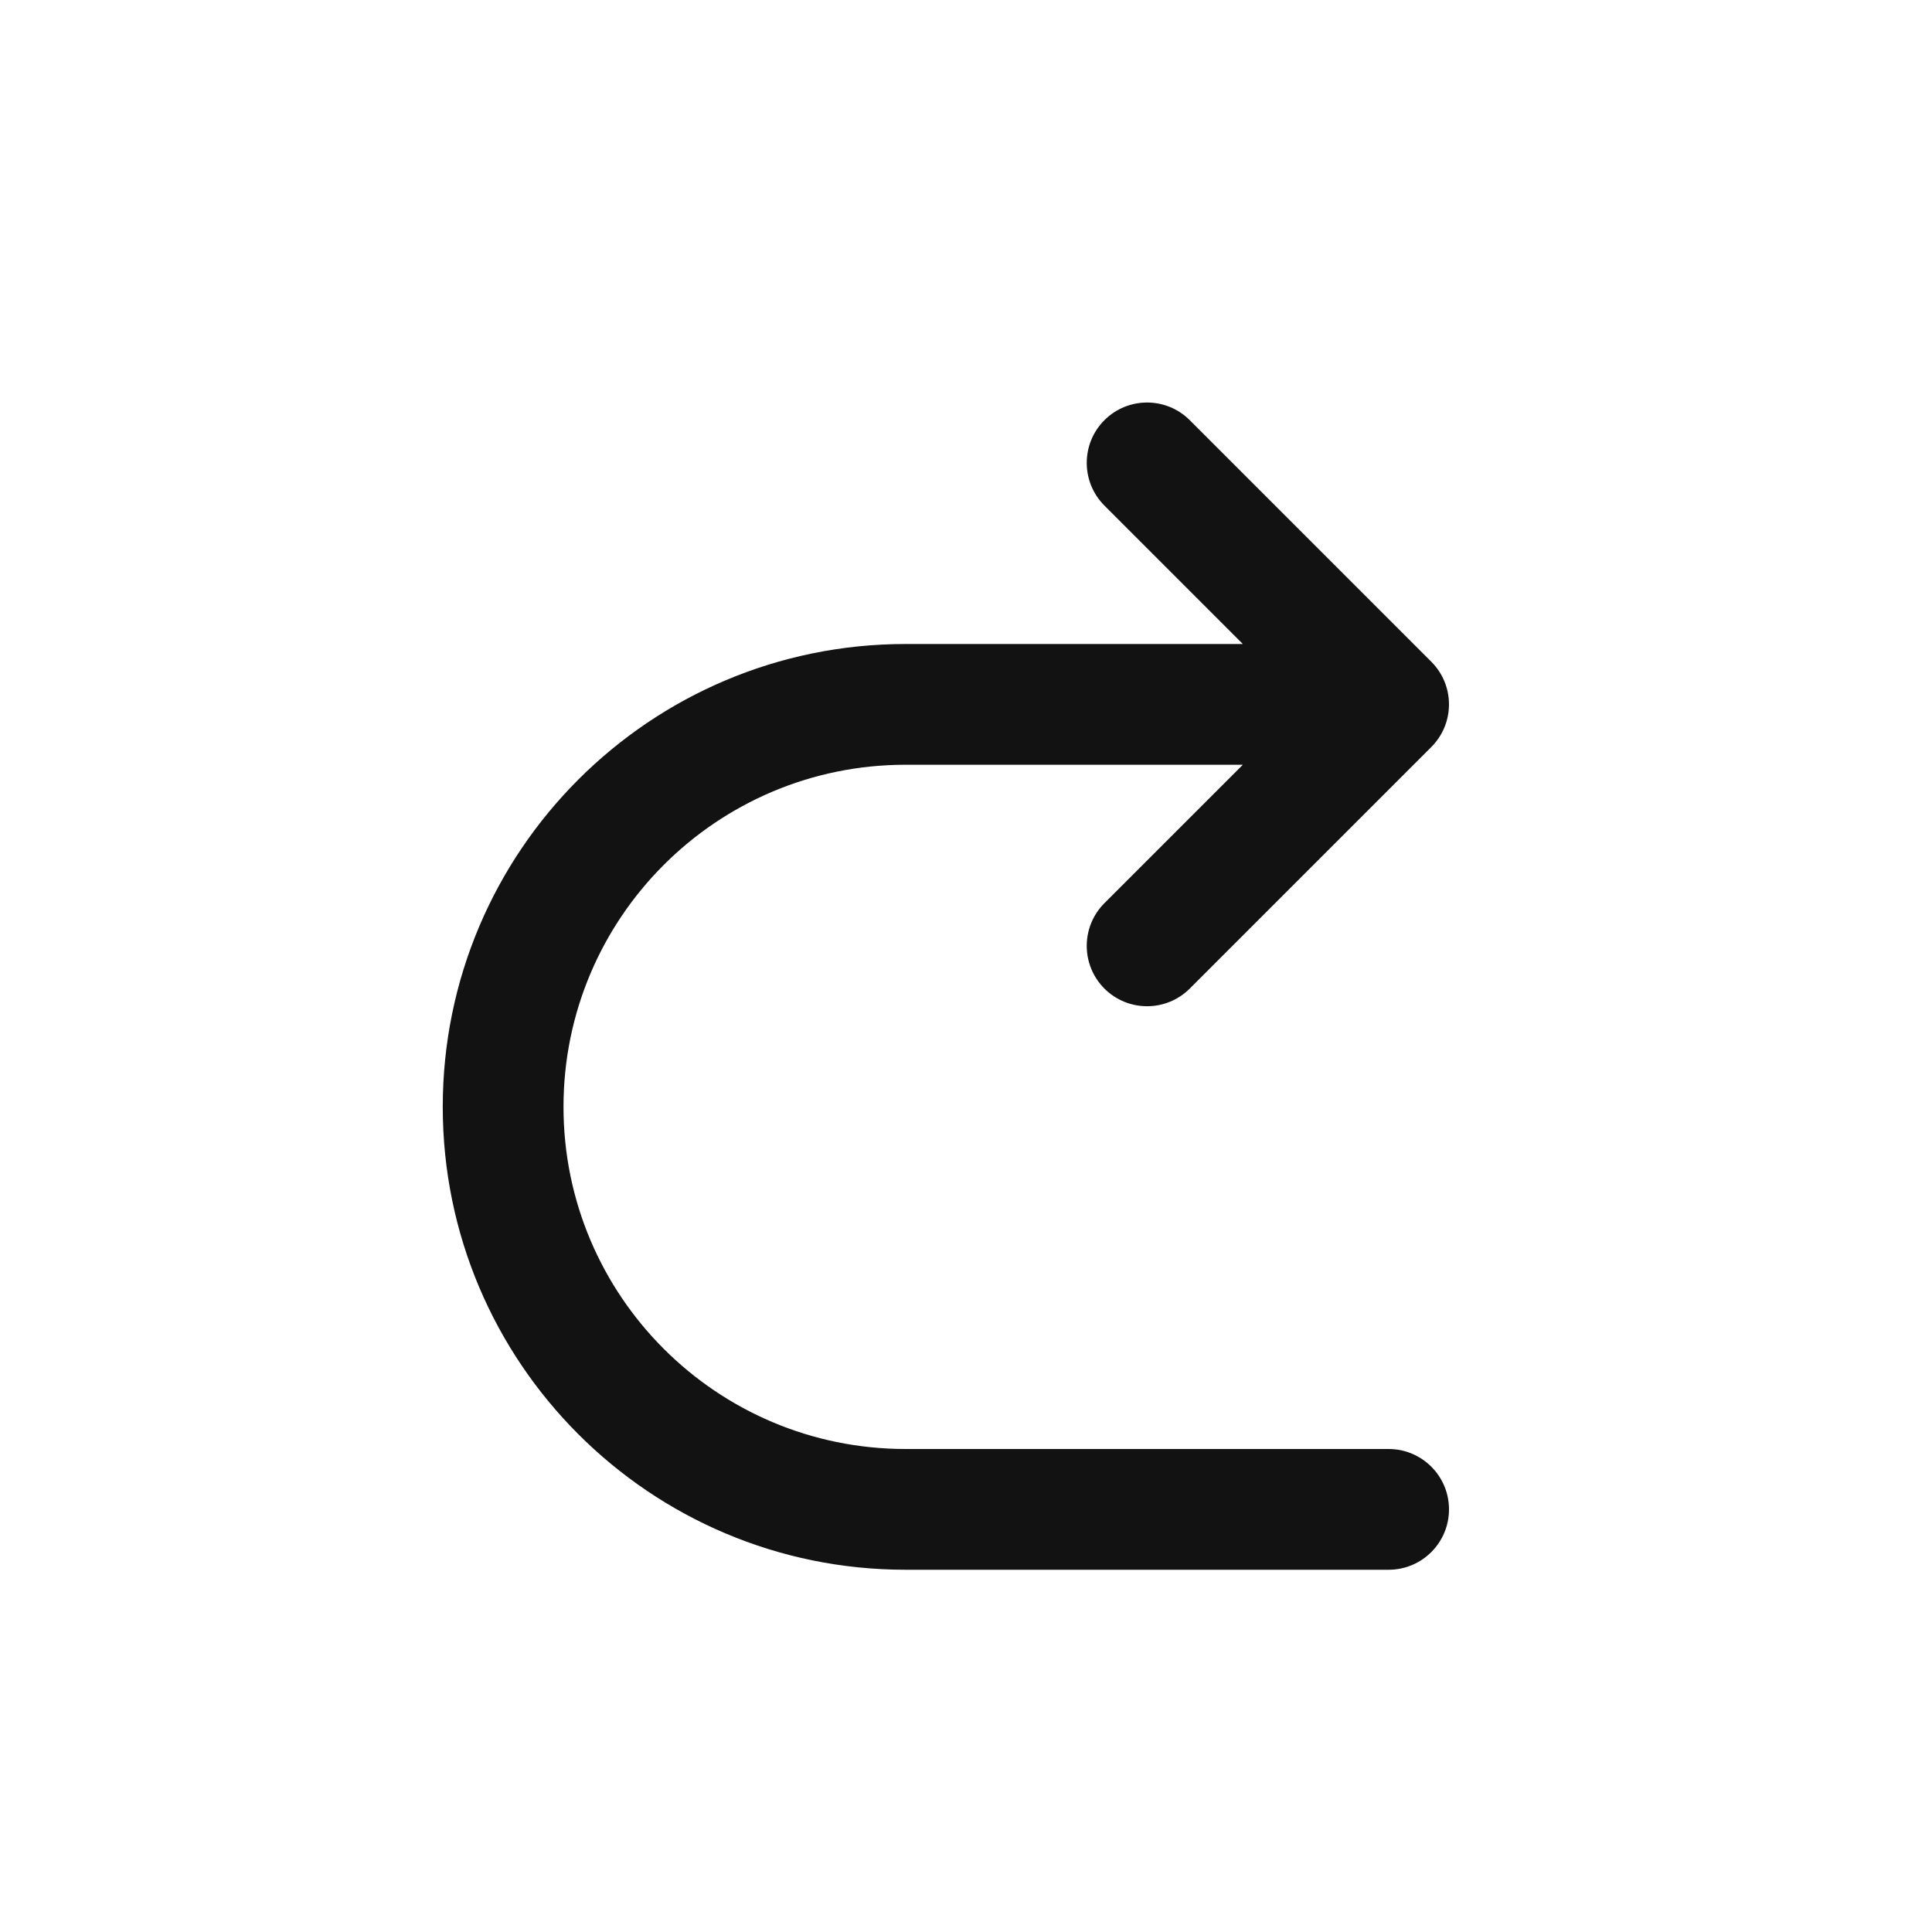 <svg width="24" height="24" viewBox="0 0 24 24" fill="none" xmlns="http://www.w3.org/2000/svg">
<path fill-rule="evenodd" clip-rule="evenodd" d="M13.719 6.28C13.427 5.987 13.427 5.513 13.719 5.22C14.012 4.927 14.487 4.927 14.78 5.22L17.78 8.22C18.073 8.513 18.073 8.987 17.78 9.28L14.78 12.28C14.487 12.573 14.012 12.573 13.719 12.28C13.427 11.987 13.427 11.513 13.719 11.22L15.439 9.5H11.25C8.903 9.5 7 11.403 7 13.75C7 16.097 8.903 18 11.25 18H17.25C17.664 18 18 18.336 18 18.75C18 19.164 17.664 19.5 17.25 19.5H11.25C8.074 19.5 5.5 16.926 5.5 13.75C5.5 10.575 8.074 8 11.25 8H15.439L13.719 6.28Z" fill="#121212"/>
</svg>
